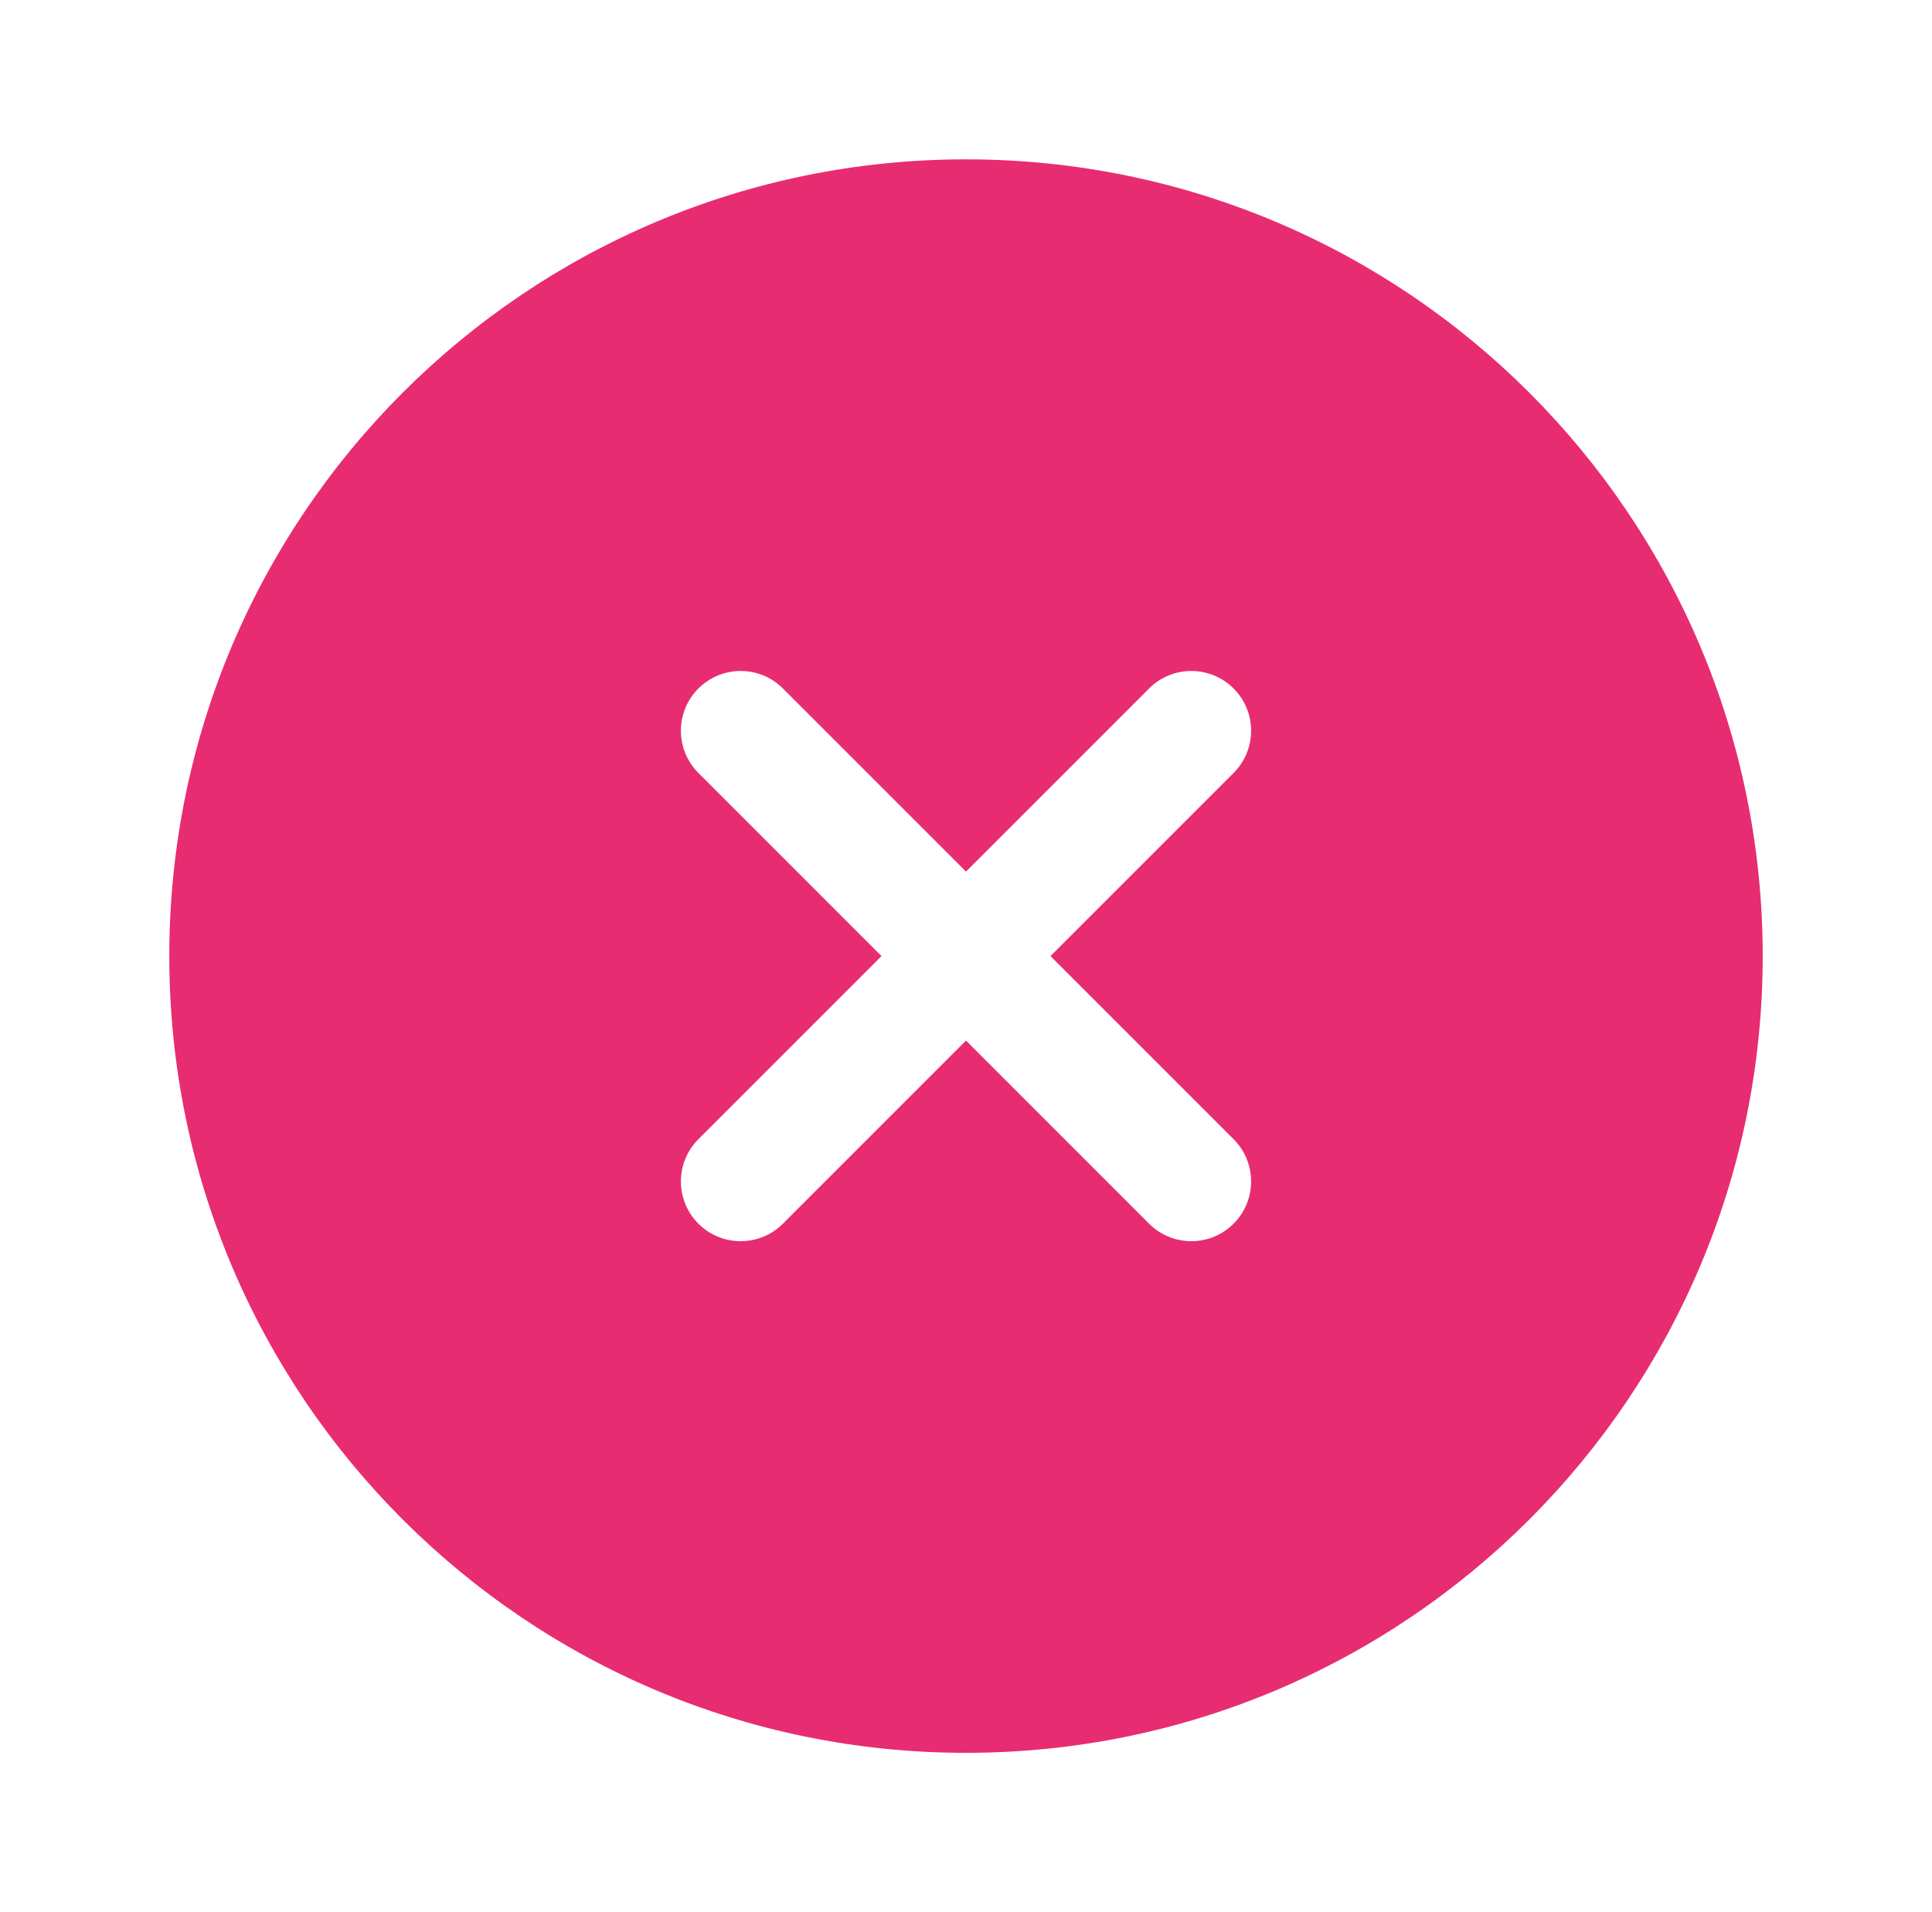 <svg width="97" height="96" viewBox="0 0 97 96" fill="none" xmlns="http://www.w3.org/2000/svg">
<g id="remove-circle">
<path id="Subtract" fill-rule="evenodd" clip-rule="evenodd" d="M88.5 48C88.5 70.091 70.591 88 48.5 88C26.409 88 8.5 70.091 8.5 48C8.5 25.909 26.409 8 48.5 8C70.591 8 88.5 25.909 88.5 48ZM61.935 61.435C60.764 62.606 58.864 62.606 57.692 61.435L48.5 52.242L39.308 61.435C38.136 62.606 36.236 62.606 35.065 61.435C33.893 60.263 33.893 58.364 35.065 57.192L44.257 48L35.065 38.807C33.893 37.636 33.893 35.736 35.065 34.565C36.237 33.393 38.136 33.393 39.308 34.565L48.5 43.757L57.692 34.565C58.864 33.393 60.763 33.393 61.935 34.565C63.107 35.736 63.107 37.636 61.935 38.807L52.743 48L61.935 57.192C63.107 58.364 63.107 60.263 61.935 61.435Z" fill="#E82C71"/>
</g>
</svg>
